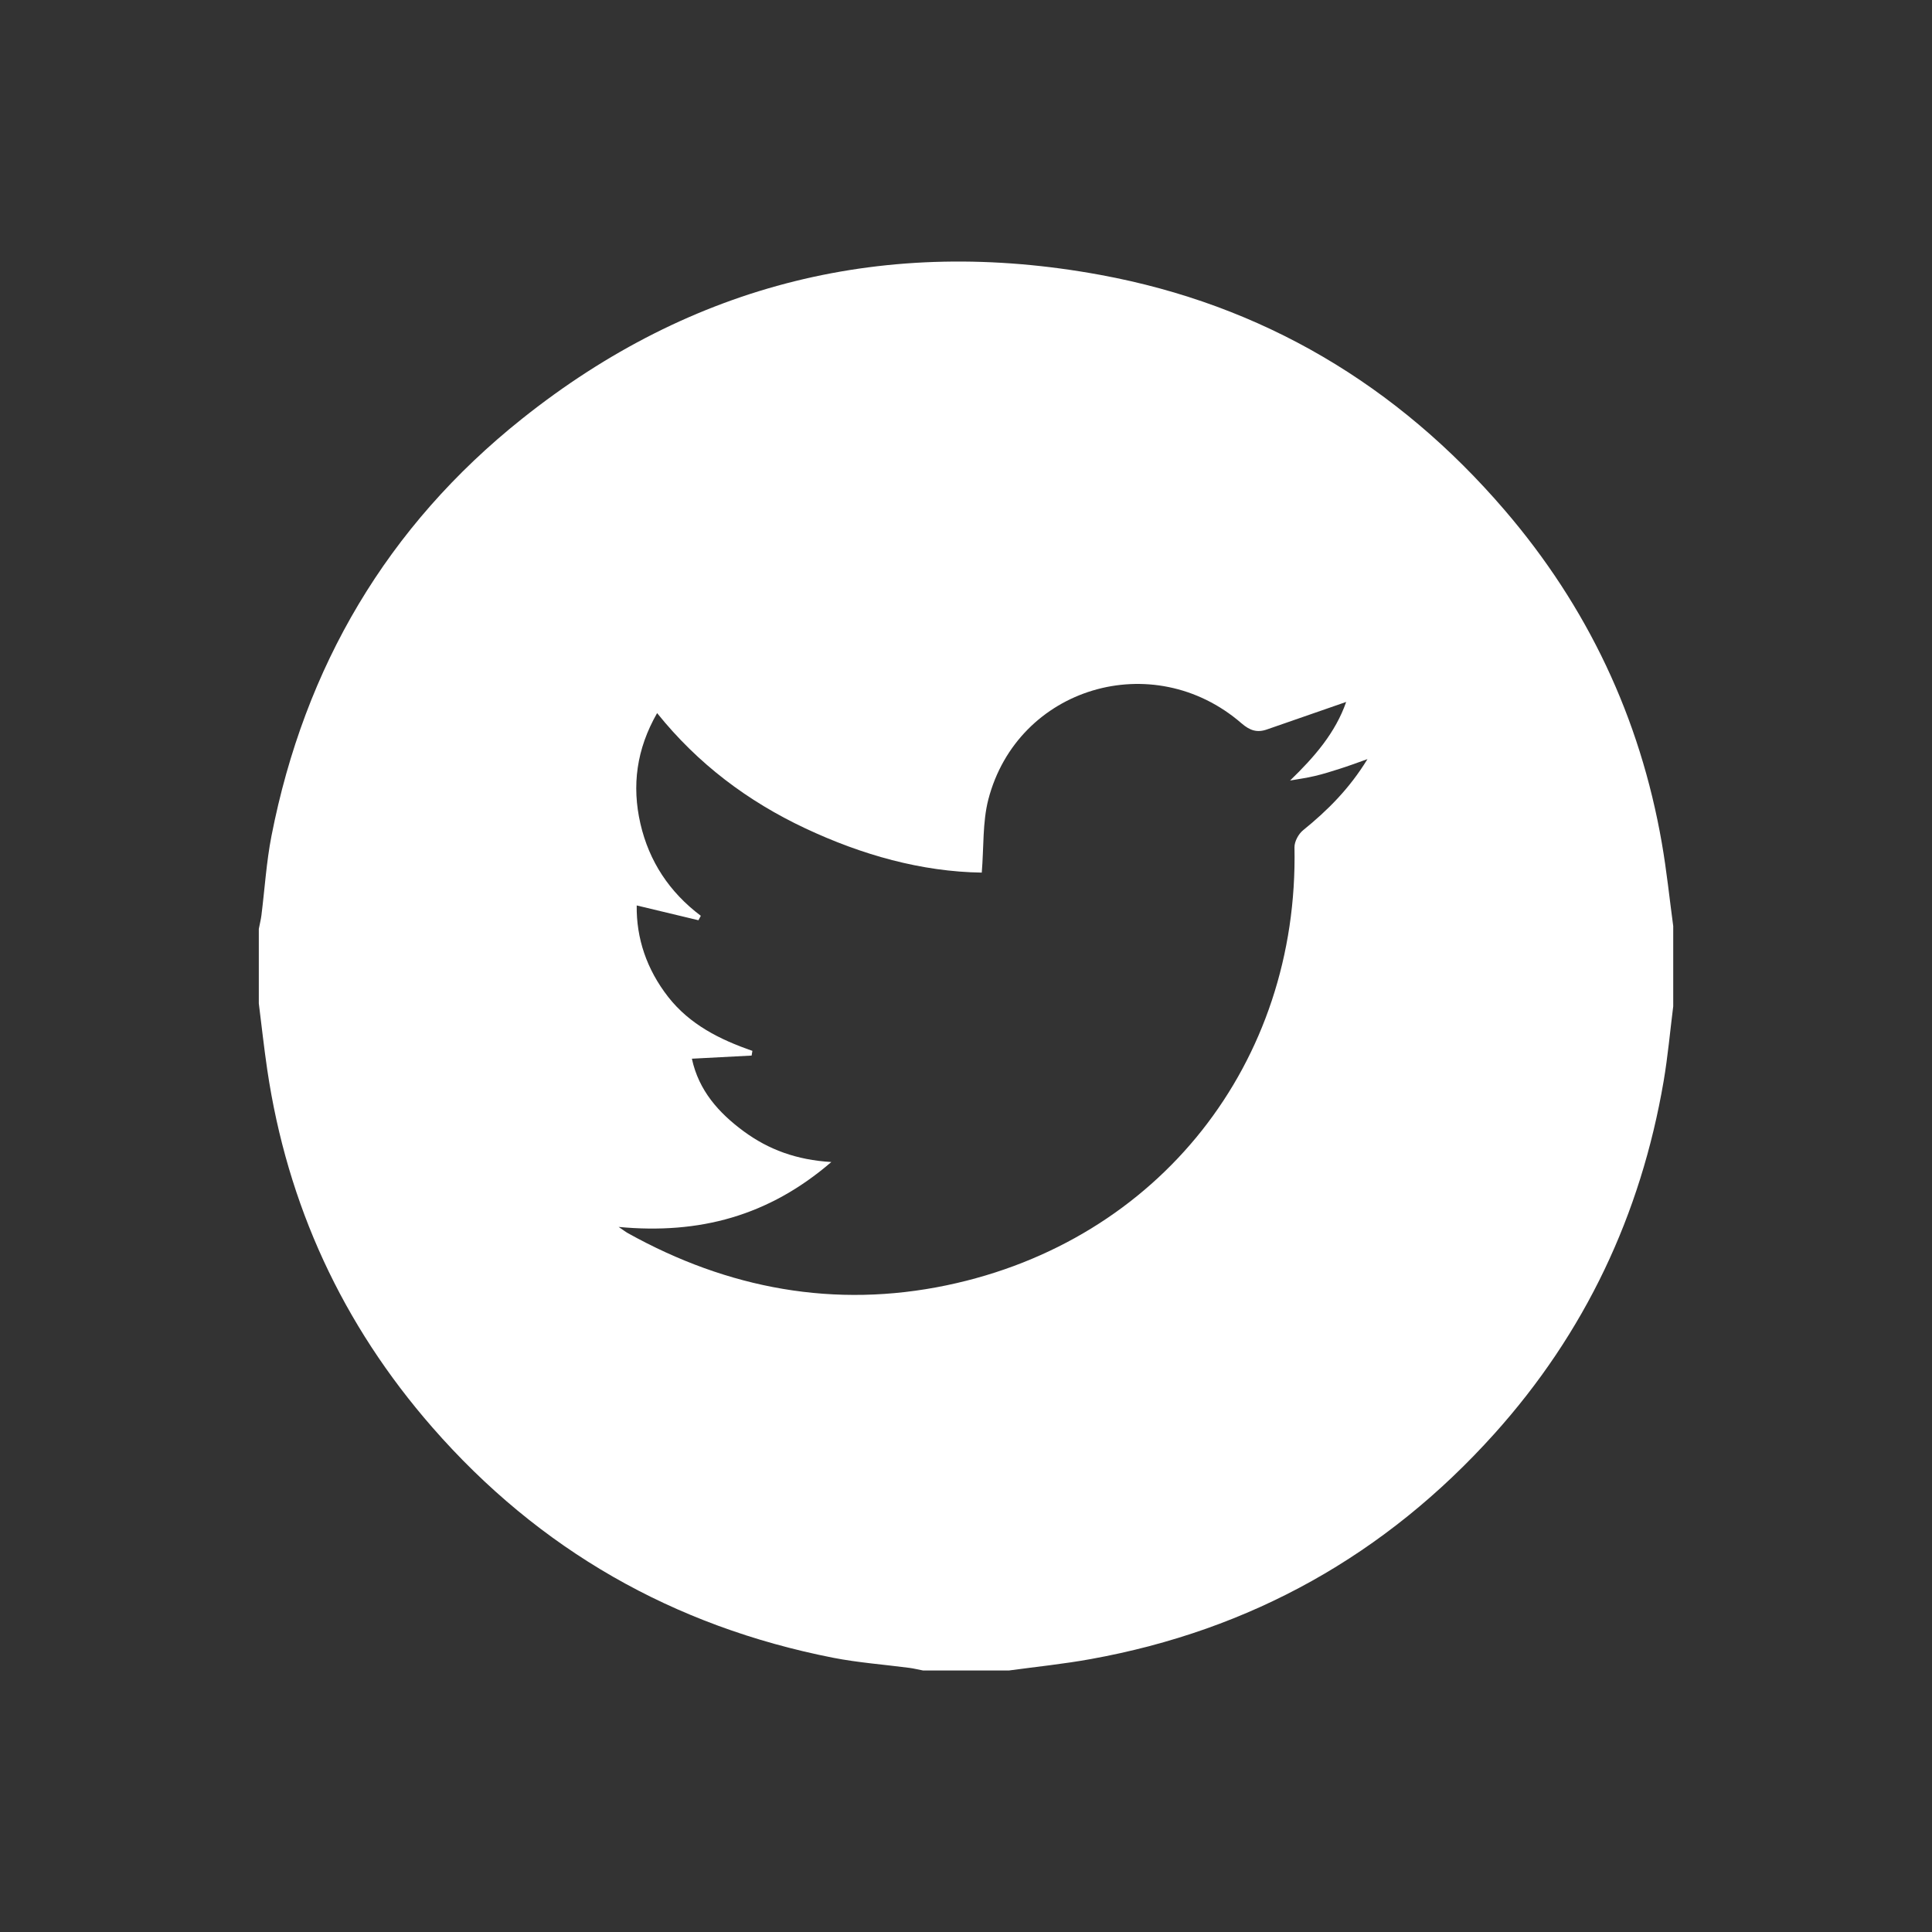 <?xml version="1.0" encoding="utf-8"?>
<!-- Generator: Adobe Illustrator 16.0.0, SVG Export Plug-In . SVG Version: 6.00 Build 0)  -->
<!DOCTYPE svg PUBLIC "-//W3C//DTD SVG 1.1//EN" "http://www.w3.org/Graphics/SVG/1.1/DTD/svg11.dtd">
<svg version="1.1" id="Layer_1" xmlns="http://www.w3.org/2000/svg" xmlns:xlink="http://www.w3.org/1999/xlink" x="0px" y="0px"
	 width="50px" height="50px" viewBox="0 0 50 50" enable-background="new 0 0 50 50" xml:space="preserve">
<rect x="0" y="0" width="50" height="50" fill="#333333" stroke="none"/>
<g>
	<path fill-rule="evenodd" clip-rule="evenodd" fill="#FFFFFF" d="M43.303,23.968c0,0.691,0,1.383,0,2.074
		c-0.081,0.646-0.139,1.296-0.248,1.937c-0.591,3.46-2.036,6.519-4.384,9.13c-2.813,3.129-6.298,5.08-10.444,5.828
		c-0.7,0.127-1.41,0.199-2.115,0.295c-0.74,0-1.482,0-2.223,0c-0.119-0.021-0.237-0.053-0.357-0.068
		c-0.658-0.086-1.324-0.135-1.975-0.262c-4.129-0.813-7.601-2.793-10.369-5.963c-2.326-2.663-3.754-5.754-4.272-9.257
		c-0.084-0.569-0.146-1.142-0.218-1.714c0-0.642,0-1.284,0-1.927c0.022-0.119,0.053-0.237,0.068-0.356
		c0.086-0.686,0.128-1.377,0.26-2.053c0.858-4.377,2.996-8.014,6.483-10.793c4.405-3.513,9.437-4.743,14.966-3.725
		c4.195,0.771,7.686,2.85,10.465,6.088c2.141,2.494,3.503,5.369,4.067,8.611C43.132,22.527,43.206,23.249,43.303,23.968z
		 M25.408,22.583c-1.559-0.023-3.097-0.455-4.568-1.146c-1.486-0.699-2.777-1.666-3.834-2.982c-0.535,0.935-0.658,1.878-0.432,2.863
		c0.225,0.975,0.751,1.772,1.563,2.383c-0.02,0.038-0.04,0.076-0.061,0.115c-0.526-0.127-1.054-0.252-1.598-0.383
		c-0.012,0.85,0.258,1.653,0.814,2.367c0.561,0.716,1.338,1.105,2.18,1.396c-0.007,0.041-0.014,0.081-0.02,0.122
		c-0.509,0.026-1.017,0.054-1.546,0.081c0.177,0.824,0.693,1.401,1.341,1.879c0.643,0.473,1.367,0.742,2.268,0.795
		c-1.621,1.396-3.413,1.877-5.505,1.68c0.131,0.088,0.185,0.131,0.245,0.164c2.586,1.438,5.348,1.951,8.246,1.346
		c5.495-1.148,9.113-5.756,9-11.334c-0.003-0.148,0.104-0.348,0.225-0.444c0.633-0.513,1.199-1.077,1.664-1.839
		c-0.286,0.102-0.502,0.182-0.721,0.251c-0.211,0.067-0.423,0.135-0.639,0.185c-0.211,0.051-0.428,0.08-0.643,0.118
		c0.635-0.614,1.173-1.235,1.452-2.034c-0.704,0.244-1.377,0.477-2.047,0.711c-0.259,0.092-0.447,0.028-0.662-0.158
		c-2.288-1.982-5.794-0.938-6.552,1.971C25.426,21.281,25.463,21.923,25.408,22.583z"/>
</g>
</svg>
